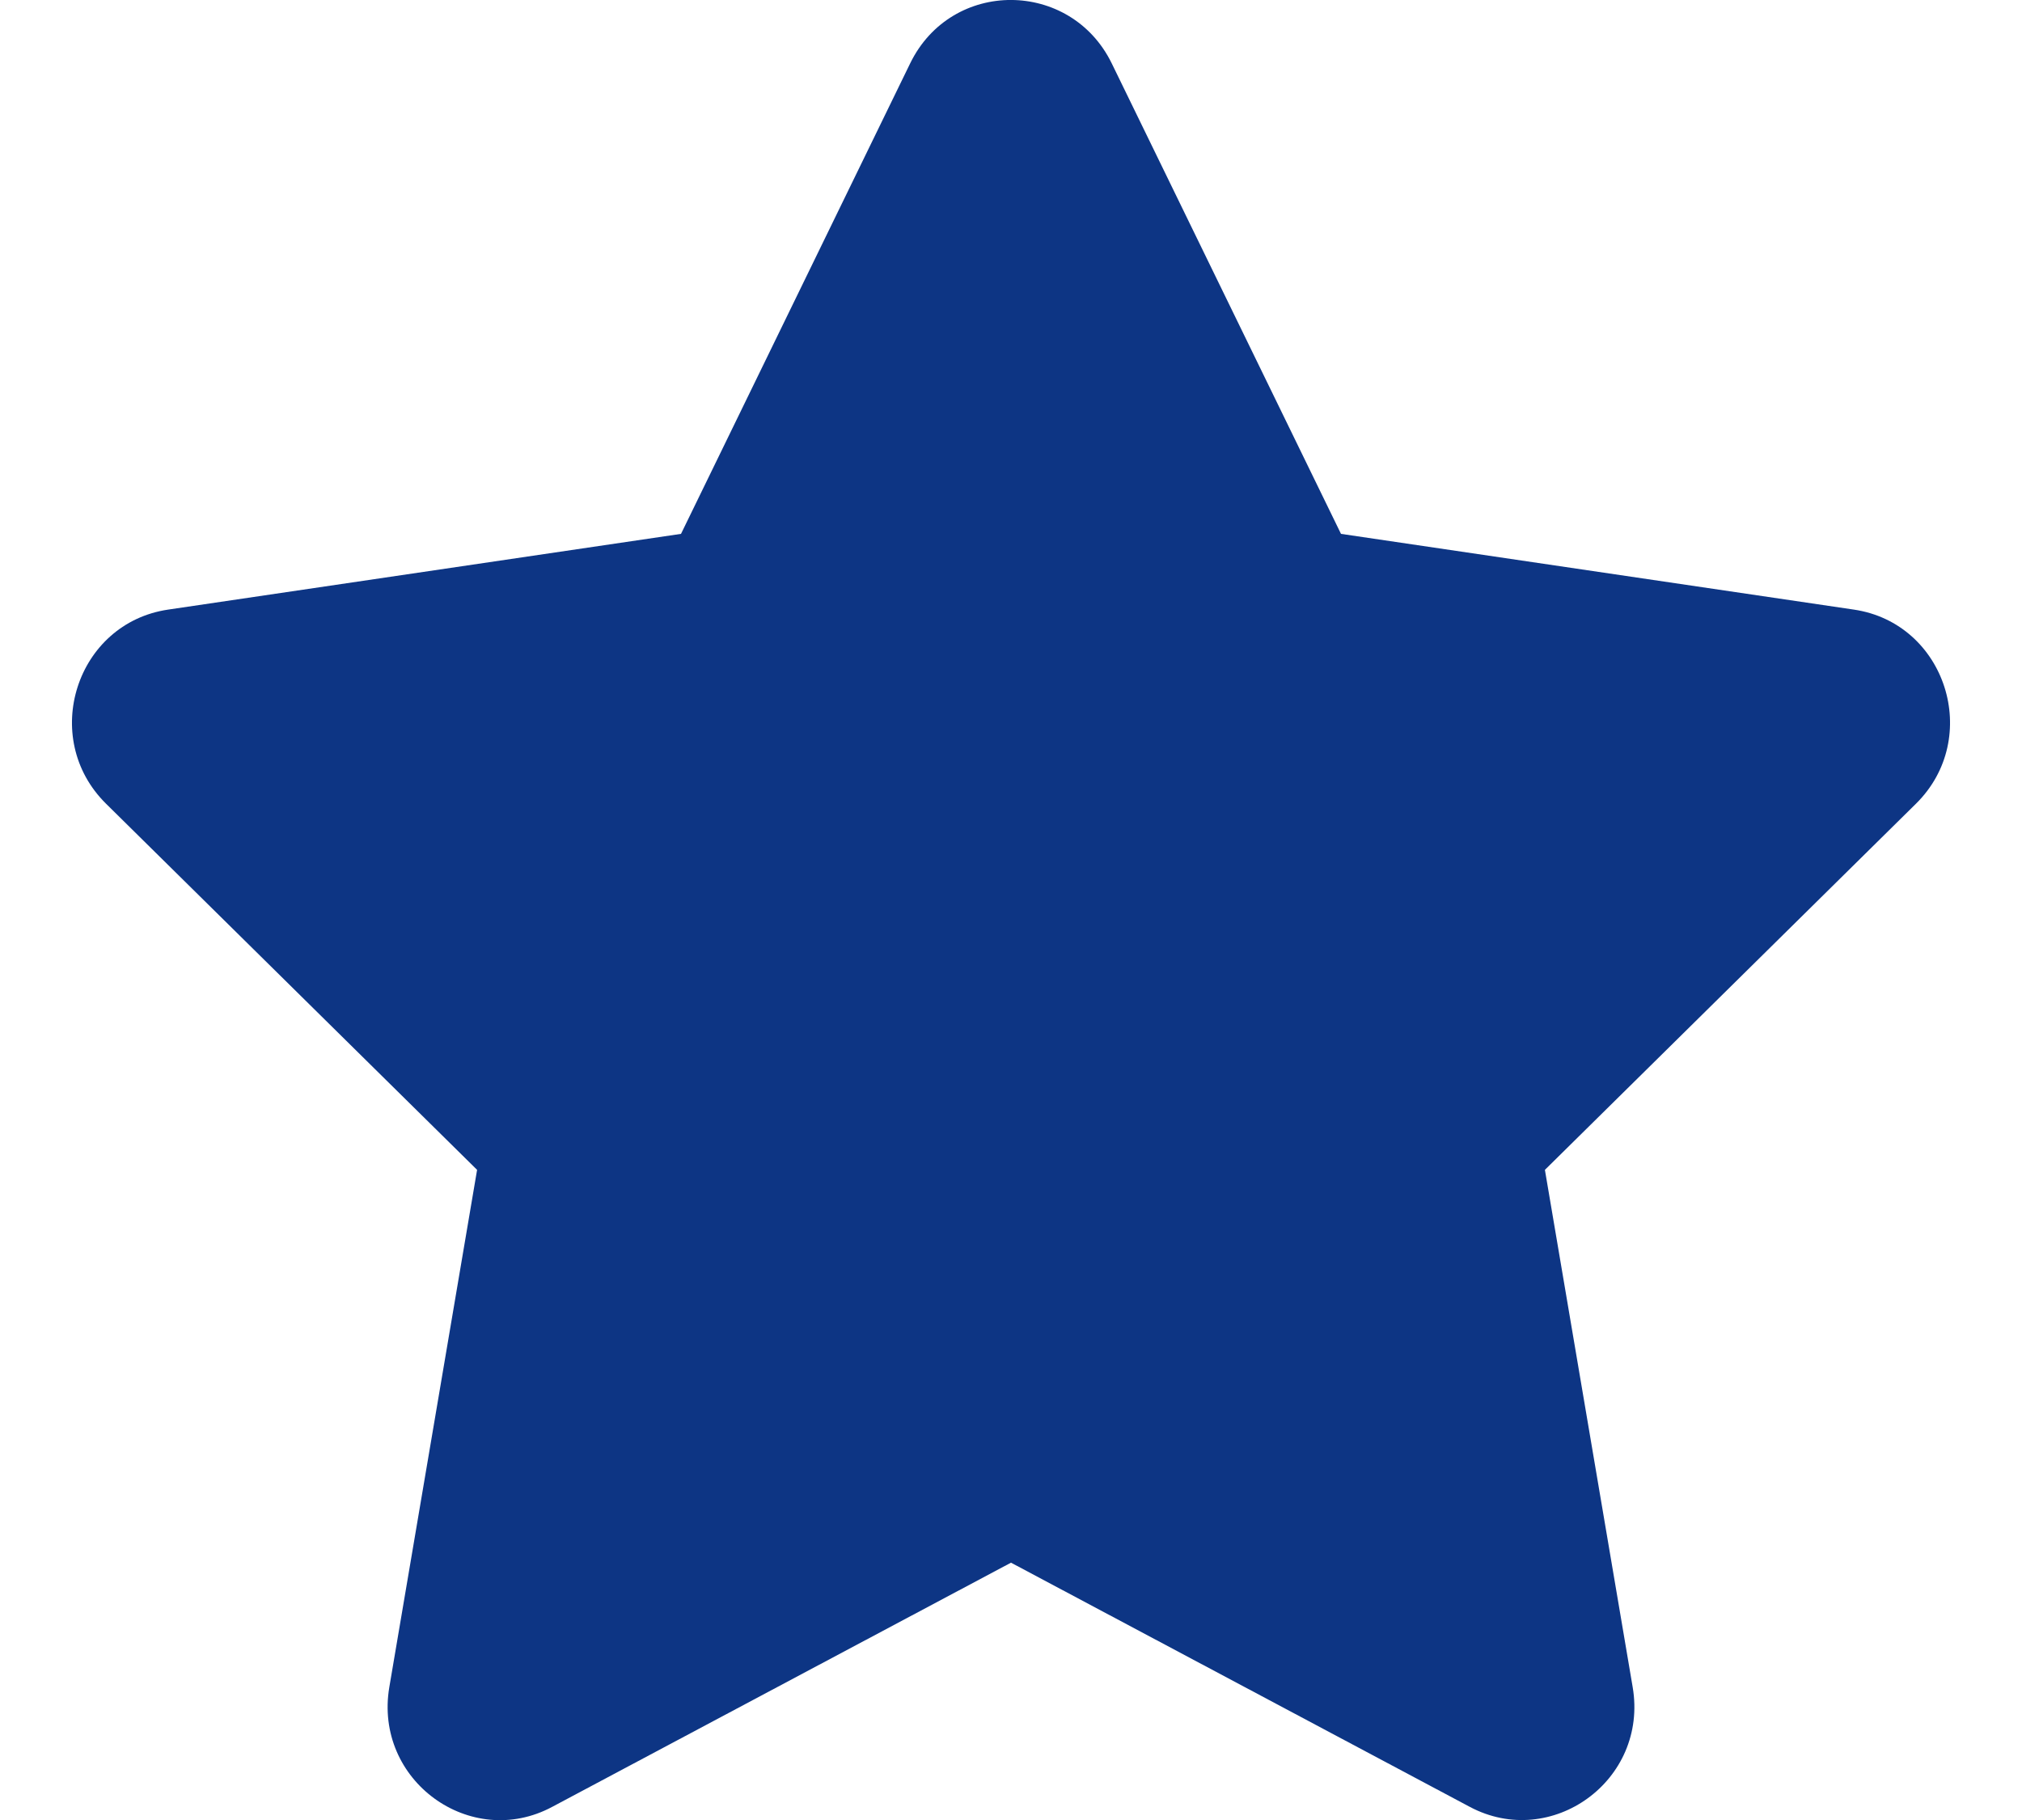 <svg width="20" height="18" viewBox="0 0 20 18" fill="none" xmlns="http://www.w3.org/2000/svg">
<g clip-path="url(#clip0_72_742)">
<path d="M9.003 0.626L6.736 5.28L1.663 6.029C0.753 6.163 0.389 7.298 1.049 7.949L4.719 11.57L3.851 16.685C3.694 17.61 4.656 18.302 5.462 17.87L10 15.455L14.538 17.87C15.344 18.299 16.306 17.61 16.149 16.685L15.281 11.57L18.951 7.949C19.611 7.298 19.247 6.163 18.337 6.029L13.264 5.28L10.996 0.626C10.59 -0.204 9.413 -0.214 9.003 0.626Z" fill="#0D3584"/>
</g>
<defs>
<clipPath id="clip0_72_742">
<rect width="20" height="18" fill="white"/>
</clipPath>
</defs>
</svg>
